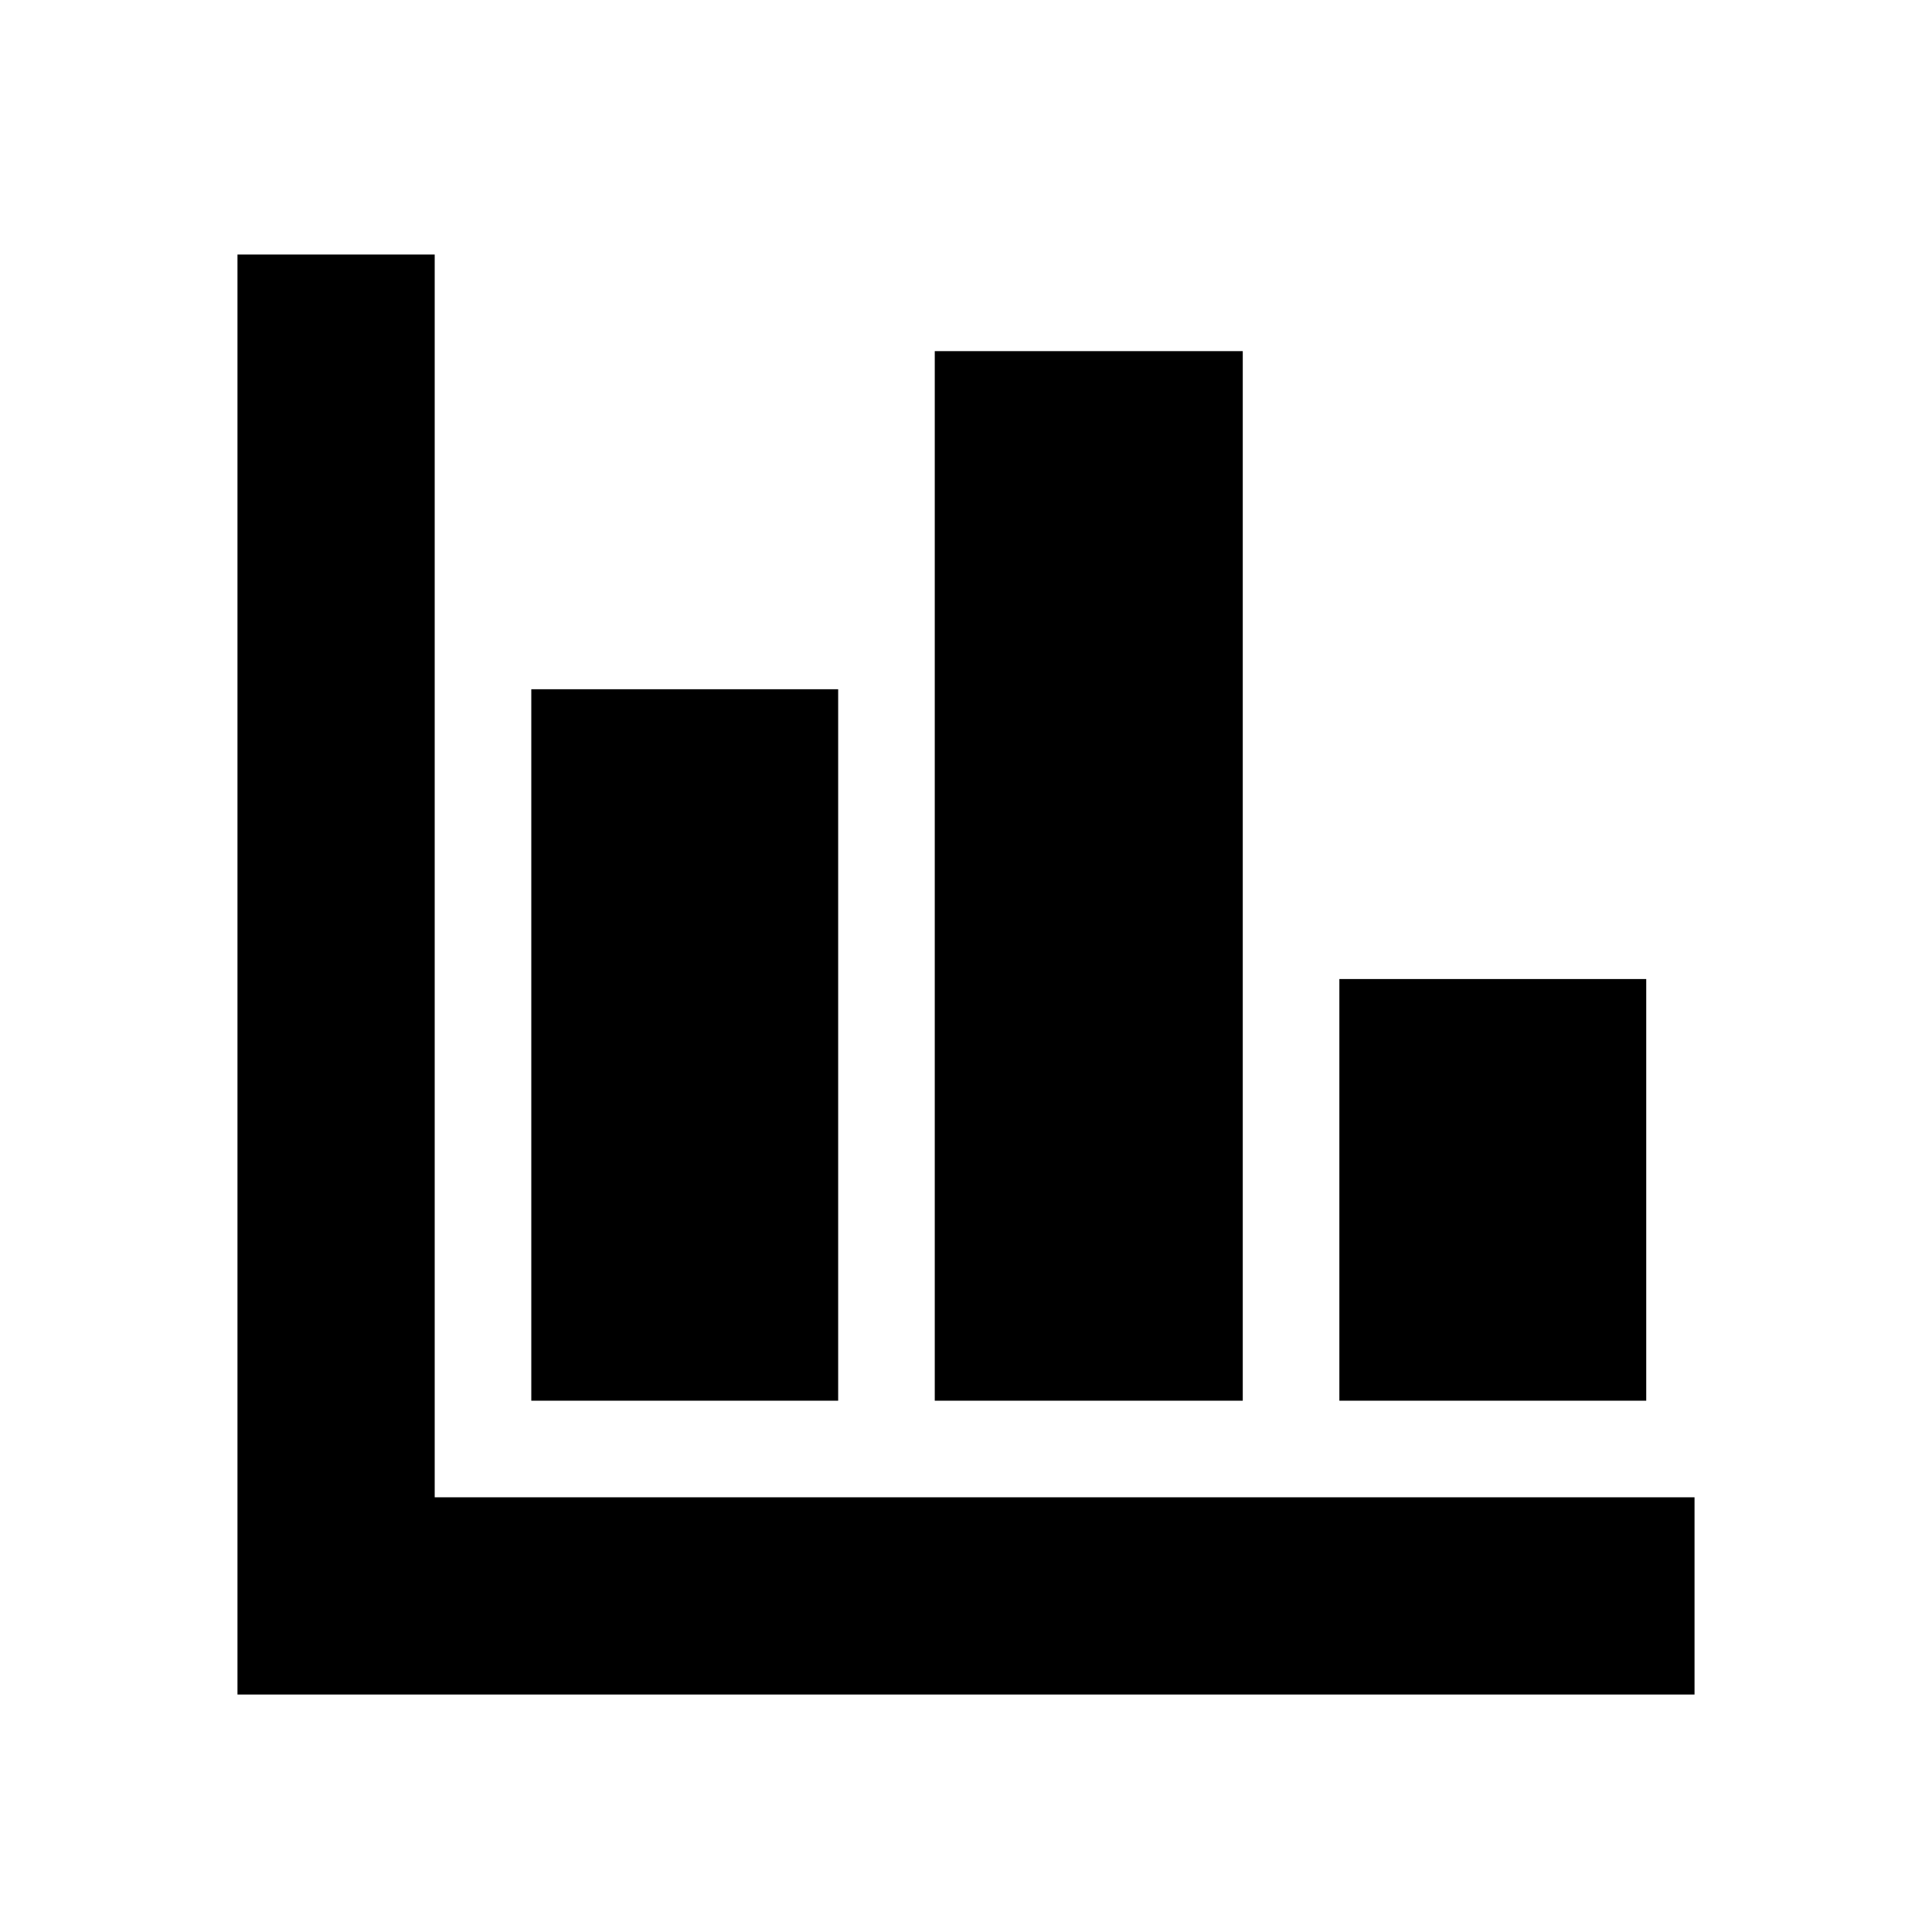 <svg xmlns="http://www.w3.org/2000/svg" height="20" viewBox="0 -960 960 960" width="20"><path d="M117.999-117.999v-715.524H216V-216h626.001v98.001H117.999ZM264-264v-353.523h152.479V-264H264Zm200.479 0v-521.523h153.044V-264H464.479Zm201.044 0v-209.523h152.478V-264H665.523Z"/></svg>